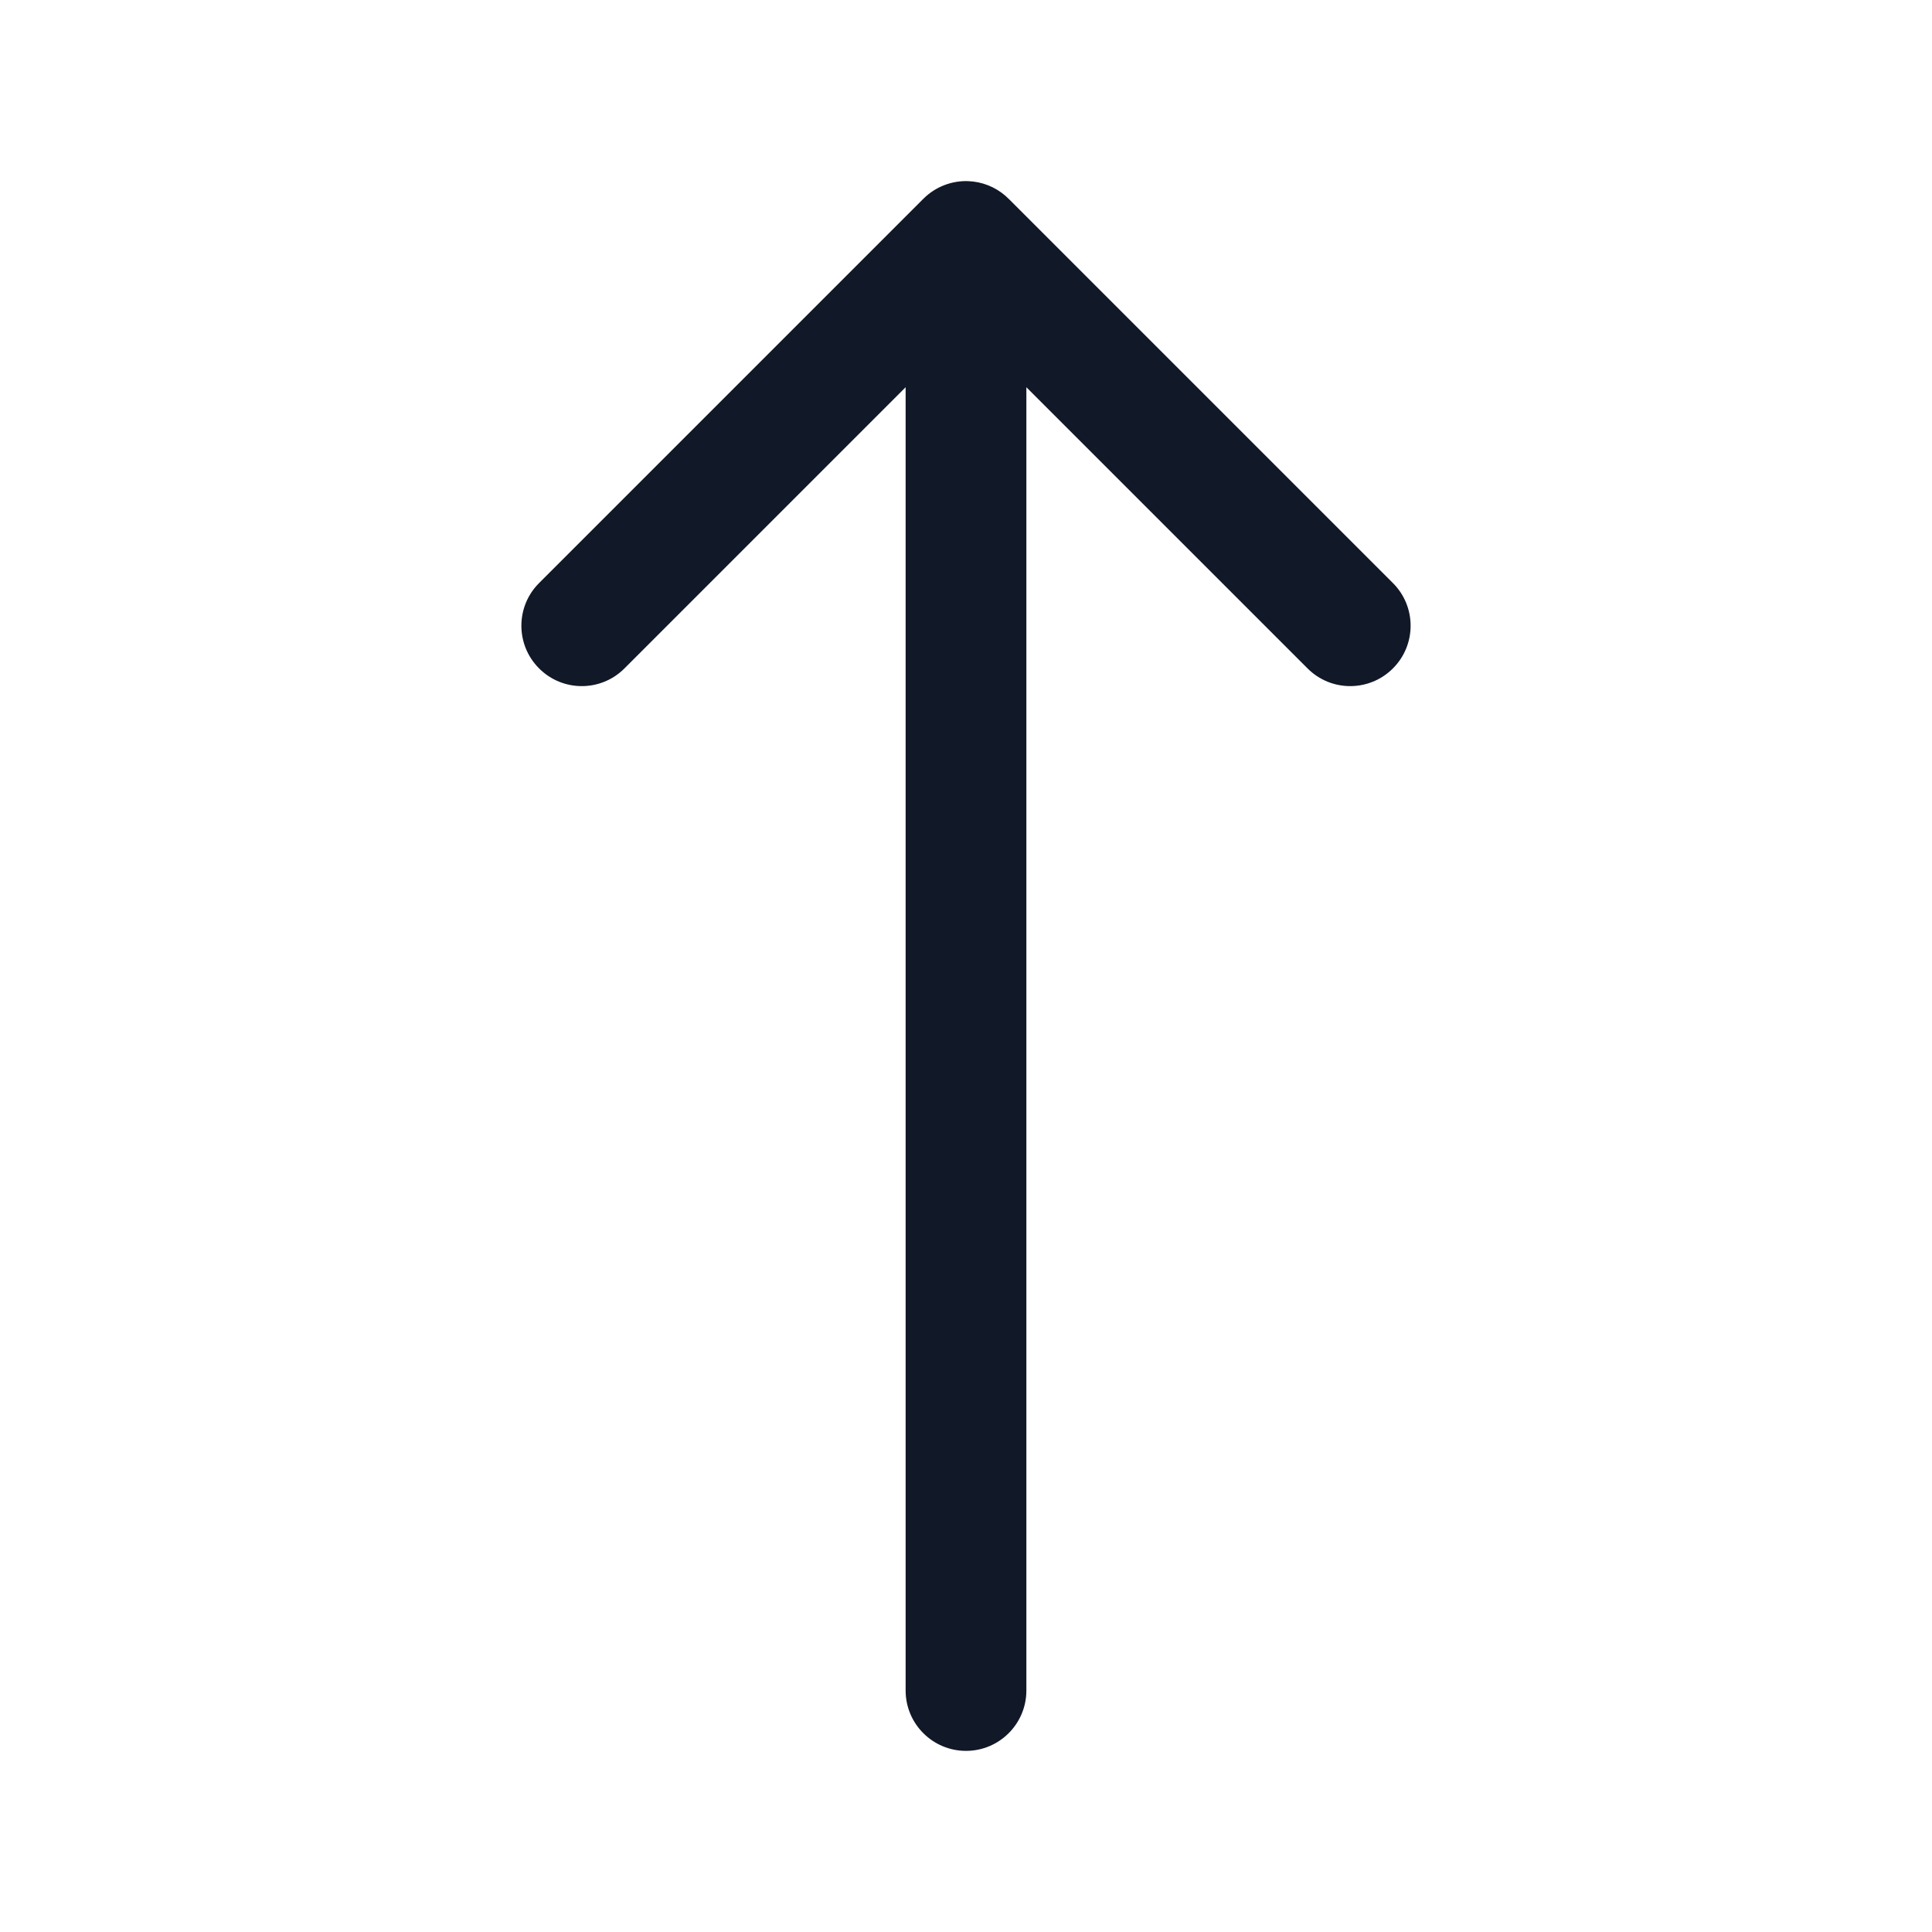 <svg width="32" height="32" viewBox="0 0 32 32" fill="none" xmlns="http://www.w3.org/2000/svg">
<path fill-rule="evenodd" clip-rule="evenodd" d="M8.929 9.657C8.538 10.047 8.538 10.681 8.929 11.071C9.319 11.462 9.953 11.462 10.343 11.071L15 6.414V28C15 28.552 15.448 29 16 29C16.552 29 17 28.552 17 28V6.414L21.657 11.071C22.047 11.462 22.68 11.462 23.071 11.071C23.462 10.681 23.462 10.047 23.071 9.657L16.713 3.299C16.693 3.279 16.673 3.26 16.652 3.242C16.485 3.098 16.269 3.008 16.032 3C15.902 2.996 15.772 3.017 15.648 3.064C15.519 3.112 15.397 3.189 15.293 3.293L8.929 9.657Z" fill="#111827"/>
</svg>
